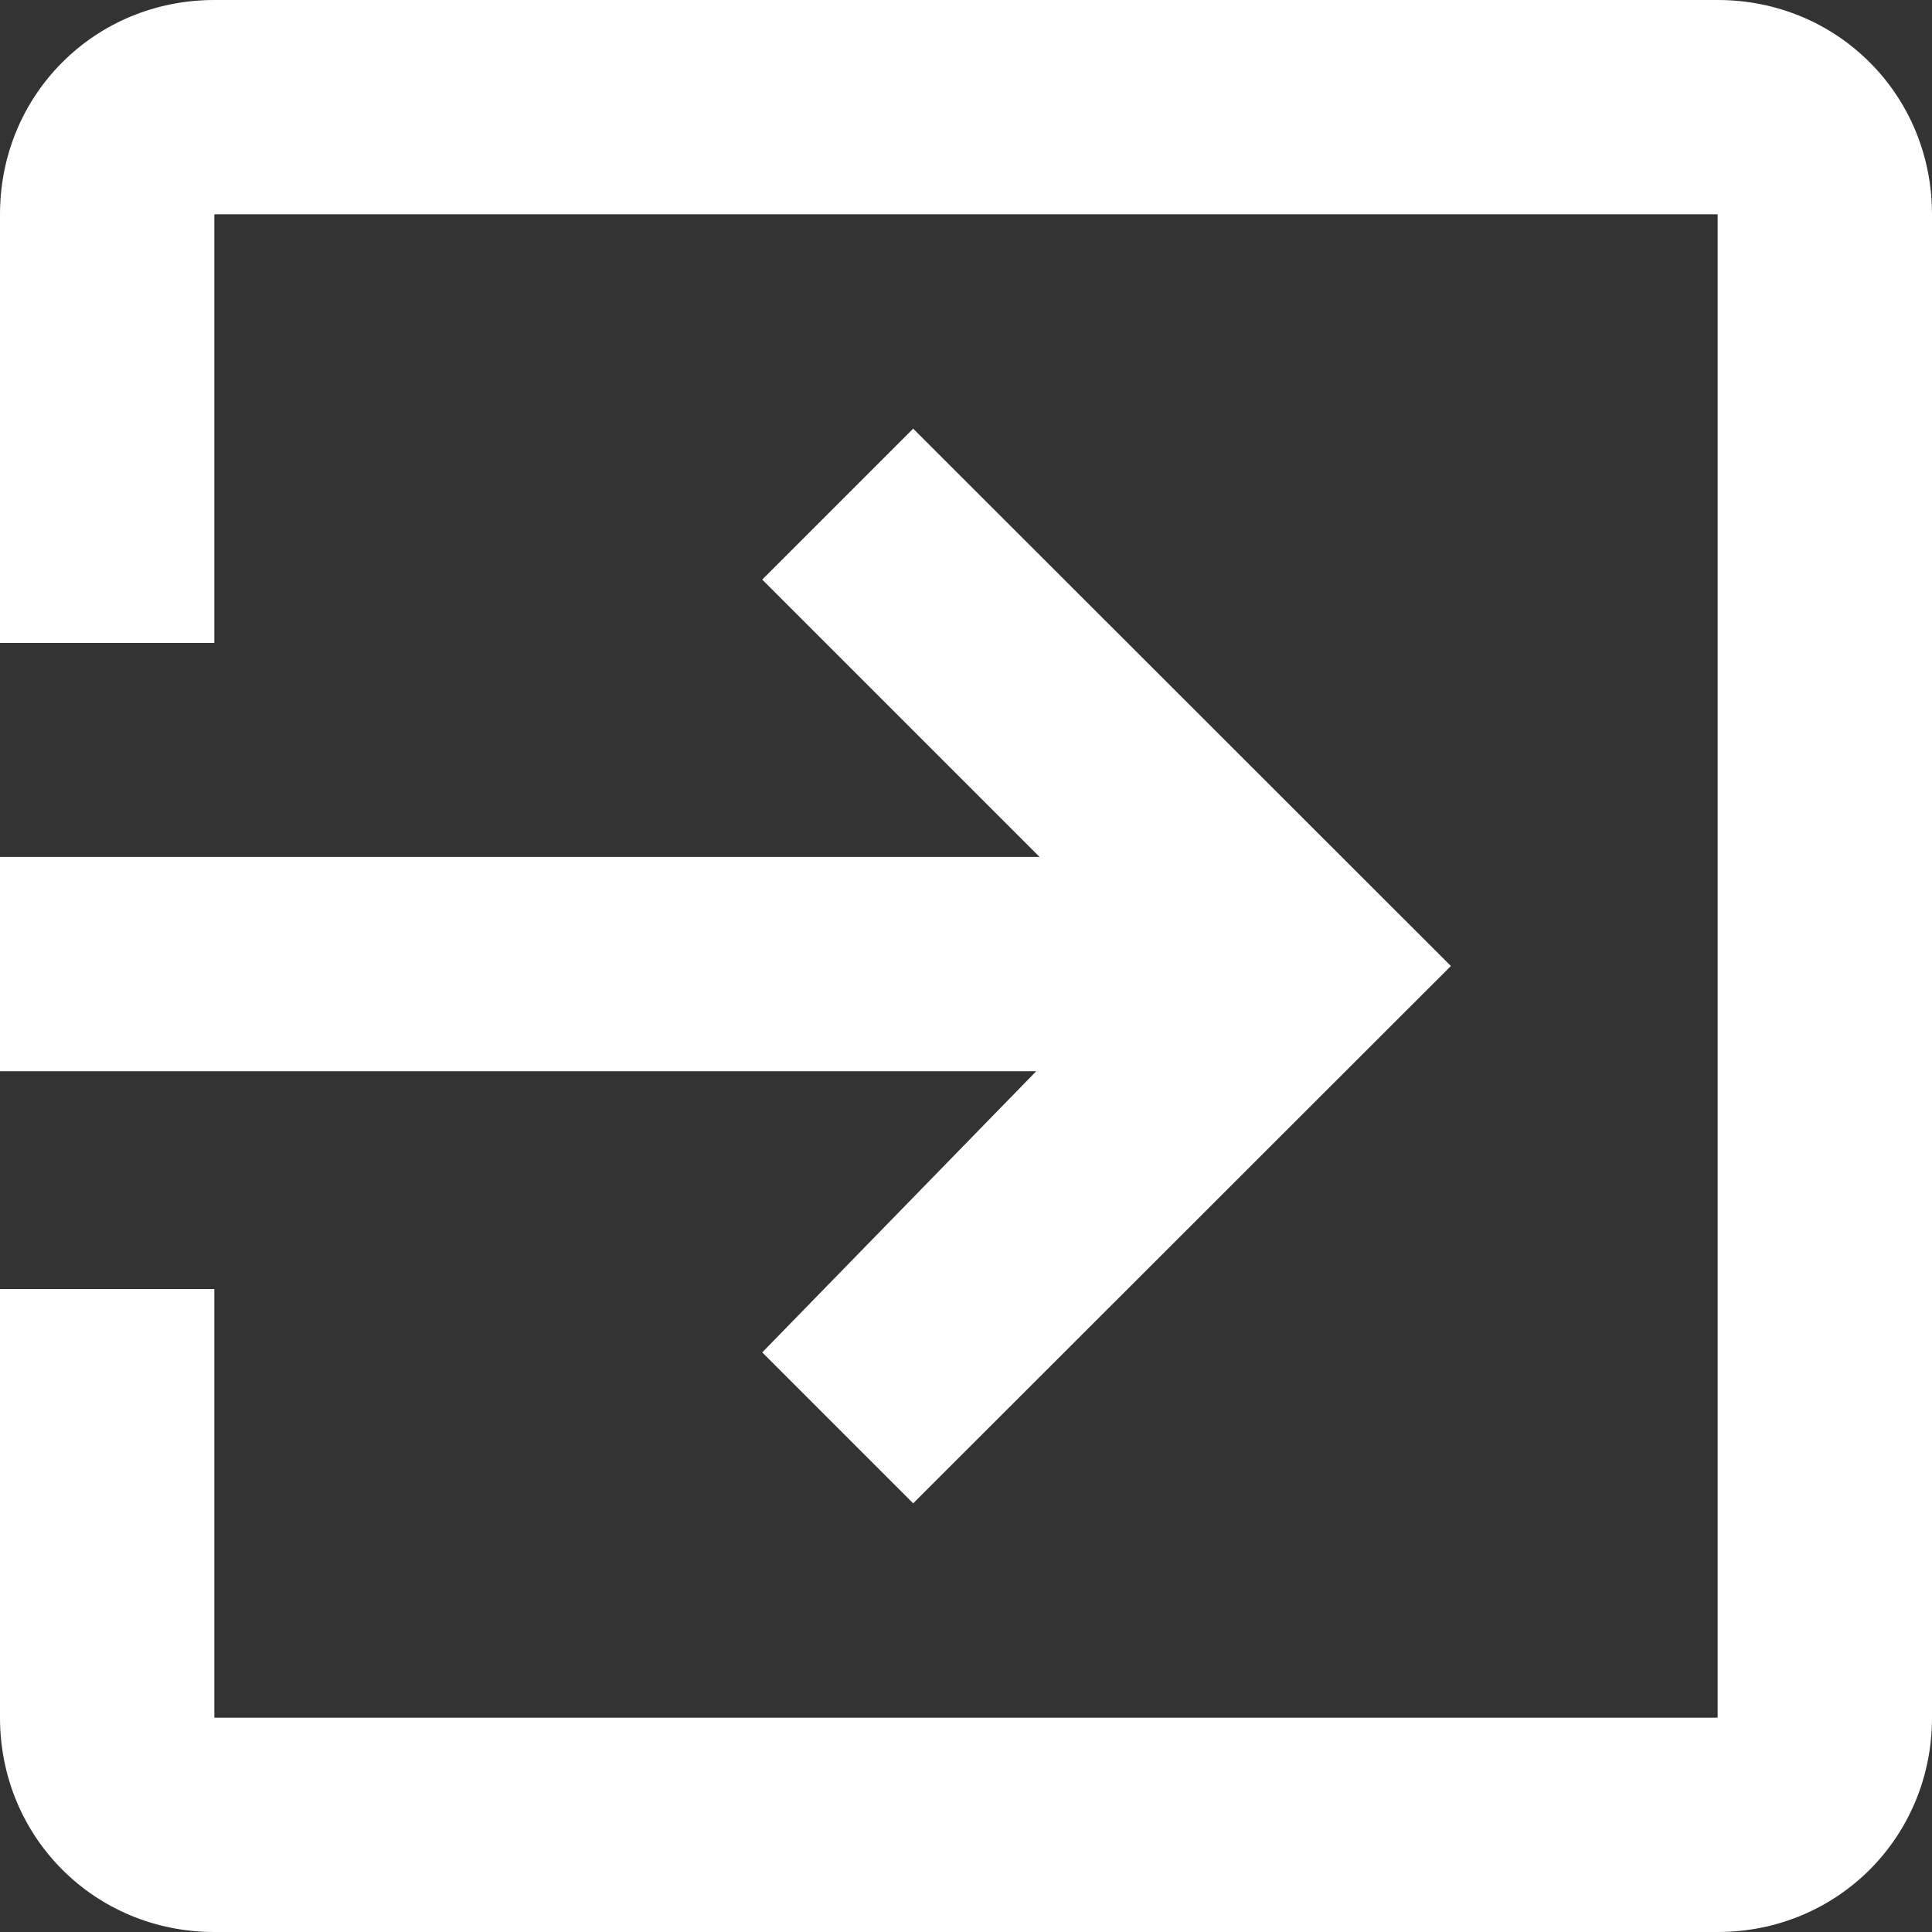 <svg id="SvgjsSvg1011" width="288" height="288" xmlns="http://www.w3.org/2000/svg" version="1.1" xmlns:xlink="http://www.w3.org/1999/xlink" xmlns:svgjs="http://svgjs.com/svgjs"><rect width="100%" height="100%" fill="#333333" stroke="none"/><defs id="SvgjsDefs1012"></defs><g id="SvgjsG1013"><svg xmlns="http://www.w3.org/2000/svg" enable-background="new 0 0 512 512" viewBox="0 0 512 512" width="288" height="288"><path d="M202,358.4l40,40L384.5,256L242,113.6l-40,40l73.5,73.5H0v56.8h274.6L202,358.4z M455.2,0H56.8
		C25.1,0,0,25.1,0,56.8v113.6h56.8V56.8h398.4v398.4H56.8V341.6H0v113.6C0,486.9,25.1,512,56.8,512h398.4
		c31.7,0,56.8-25.1,56.8-56.8V56.8C512,25.1,486.9,0,455.2,0z" fill="#ffffff" class="color000 svgShape"></path></svg></g></svg>
